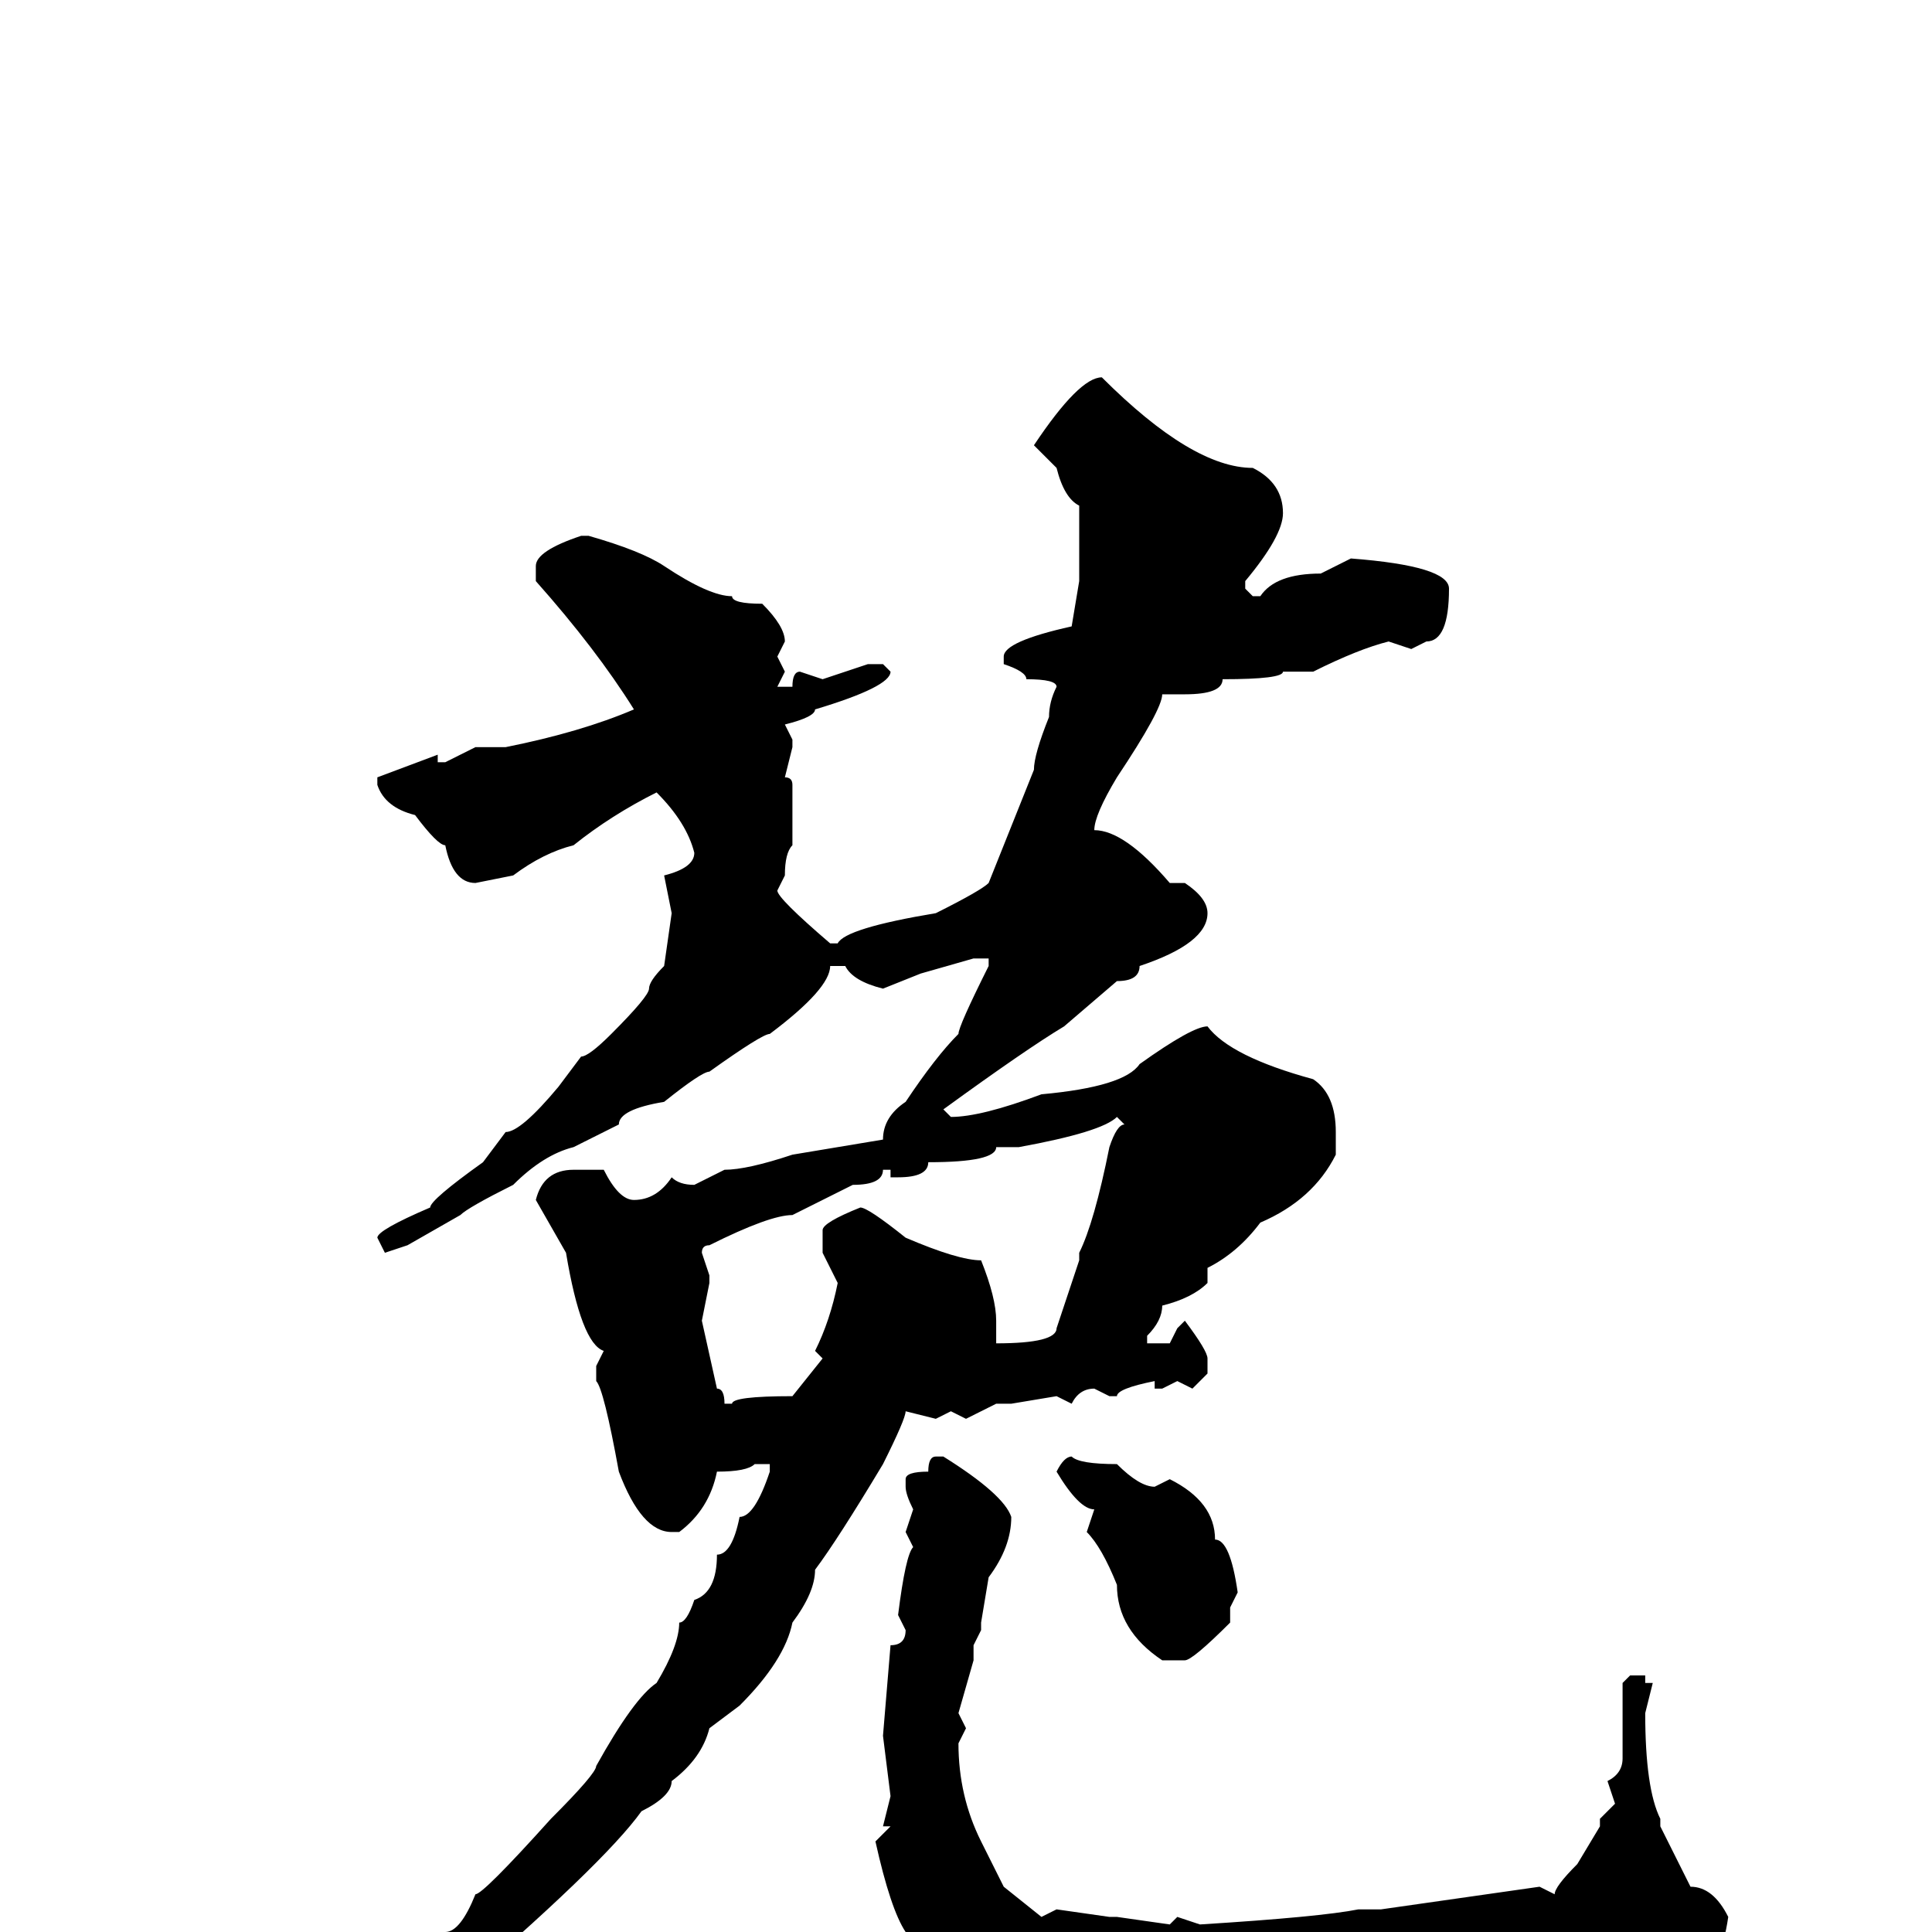 <svg xmlns="http://www.w3.org/2000/svg" viewBox="0 -256 256 256">
	<path fill="#000000" d="M146 -206Q158 -194 166 -194Q170 -192 170 -188Q170 -185 165 -179V-178L166 -177H167Q169 -180 175 -180L179 -182Q192 -181 192 -178Q192 -171 189 -171L187 -170L184 -171Q180 -170 174 -167H170Q170 -166 162 -166Q162 -164 157 -164H154Q154 -162 148 -153Q145 -148 145 -146Q149 -146 155 -139H157Q160 -137 160 -135Q160 -131 151 -128Q151 -126 148 -126L141 -120Q136 -117 125 -109L126 -108Q130 -108 138 -111Q149 -112 151 -115Q158 -120 160 -120Q163 -116 174 -113Q177 -111 177 -106V-103Q174 -97 167 -94Q164 -90 160 -88V-86Q158 -84 154 -83Q154 -81 152 -79V-78H155L156 -80L157 -81Q160 -77 160 -76V-74L158 -72L156 -73L154 -72H153V-73Q148 -72 148 -71H147L145 -72Q143 -72 142 -70L140 -71L134 -70H132L128 -68L126 -69L124 -68L120 -69Q120 -68 117 -62Q111 -52 108 -48Q108 -45 105 -41Q104 -36 98 -30L94 -27Q93 -23 89 -20Q89 -18 85 -16Q80 -9 59 9Q49 17 33 27H31Q29 30 27 30L26 28V27Q26 25 34 22L40 17Q43 17 49 9Q53 7 59 0Q61 0 63 -5Q64 -5 73 -15Q79 -21 79 -22Q84 -31 87 -33Q90 -38 90 -41Q91 -41 92 -44Q95 -45 95 -50Q97 -50 98 -55Q100 -55 102 -61V-62H100Q99 -61 95 -61Q94 -56 90 -53H89Q85 -53 82 -61Q80 -72 79 -73V-75L80 -77Q77 -78 75 -90L71 -97Q72 -101 76 -101H80Q82 -97 84 -97Q87 -97 89 -100Q90 -99 92 -99L96 -101Q99 -101 105 -103L117 -105Q117 -108 120 -110Q124 -116 127 -119Q127 -120 131 -128V-129H129L122 -127L117 -125Q113 -126 112 -128H110Q110 -125 102 -119Q101 -119 94 -114Q93 -114 88 -110Q82 -109 82 -107L76 -104Q72 -103 68 -99Q62 -96 61 -95L54 -91L51 -90L50 -92Q50 -93 57 -96Q57 -97 64 -102L67 -106Q69 -106 74 -112L77 -116Q78 -116 81 -119Q86 -124 86 -125Q86 -126 88 -128L89 -135L88 -140Q92 -141 92 -143Q91 -147 87 -151Q81 -148 76 -144Q72 -143 68 -140L63 -139Q60 -139 59 -144Q58 -144 55 -148Q51 -149 50 -152V-153L58 -156V-155H59L63 -157H67Q77 -159 84 -162Q79 -170 71 -179V-181Q71 -183 77 -185H78Q85 -183 88 -181Q94 -177 97 -177Q97 -176 101 -176Q104 -173 104 -171L103 -169L104 -167L103 -165H104H105Q105 -167 106 -167L109 -166L115 -168H117L118 -167Q118 -165 108 -162Q108 -161 104 -160L105 -158V-157L104 -153Q105 -153 105 -152V-149V-148V-145V-144Q104 -143 104 -140L103 -138Q103 -137 110 -131H111Q112 -133 124 -135Q130 -138 131 -139L137 -154Q137 -156 139 -161Q139 -163 140 -165Q140 -166 136 -166Q136 -167 133 -168V-169Q133 -171 142 -173L143 -179V-180V-181V-184V-186V-189Q141 -190 140 -194L137 -197Q143 -206 146 -206ZM134 -104H132Q132 -102 123 -102Q123 -100 119 -100H118V-101H117Q117 -99 113 -99L105 -95Q102 -95 94 -91Q93 -91 93 -90L94 -87V-86L93 -81L95 -72Q96 -72 96 -70H97Q97 -71 105 -71L109 -76L108 -77Q110 -81 111 -86L109 -90V-93Q109 -94 114 -96Q115 -96 120 -92Q127 -89 130 -89Q132 -84 132 -81V-78Q140 -78 140 -80L143 -89V-90Q145 -94 147 -104Q148 -107 149 -107L148 -108Q146 -106 135 -104ZM124 -63H125Q133 -58 134 -55Q134 -51 131 -47L130 -41V-40L129 -38V-36L127 -29L128 -27L127 -25Q127 -18 130 -12Q131 -10 133 -6L138 -2L140 -3L147 -2H148L155 -1L156 -2L159 -1Q175 -2 180 -3H183L204 -6L206 -5Q206 -6 209 -9L212 -14V-15L214 -17L213 -20Q215 -21 215 -23V-33L216 -34H218V-33H219L218 -29Q218 -19 220 -15V-14Q221 -12 224 -6Q227 -6 229 -2Q227 12 214 12Q210 14 202 14L194 16H193L188 17L187 16L184 18L180 17V18L177 17L175 18V17H174L171 18L166 17L165 18H163L158 17L157 18L155 17L153 18L151 16H148Q138 16 128 9Q120 3 120 1V0Q118 -3 116 -12L118 -14H117L118 -18L117 -26L118 -38Q120 -38 120 -40L119 -42Q120 -50 121 -51L120 -53L121 -56Q120 -58 120 -59V-60Q120 -61 123 -61Q123 -63 124 -63ZM142 -63Q143 -62 148 -62Q151 -59 153 -59L155 -60Q161 -57 161 -52Q163 -52 164 -45L163 -43V-41Q158 -36 157 -36H154Q148 -40 148 -46Q146 -51 144 -53L145 -56Q143 -56 140 -61Q141 -63 142 -63Z"/>
</svg>